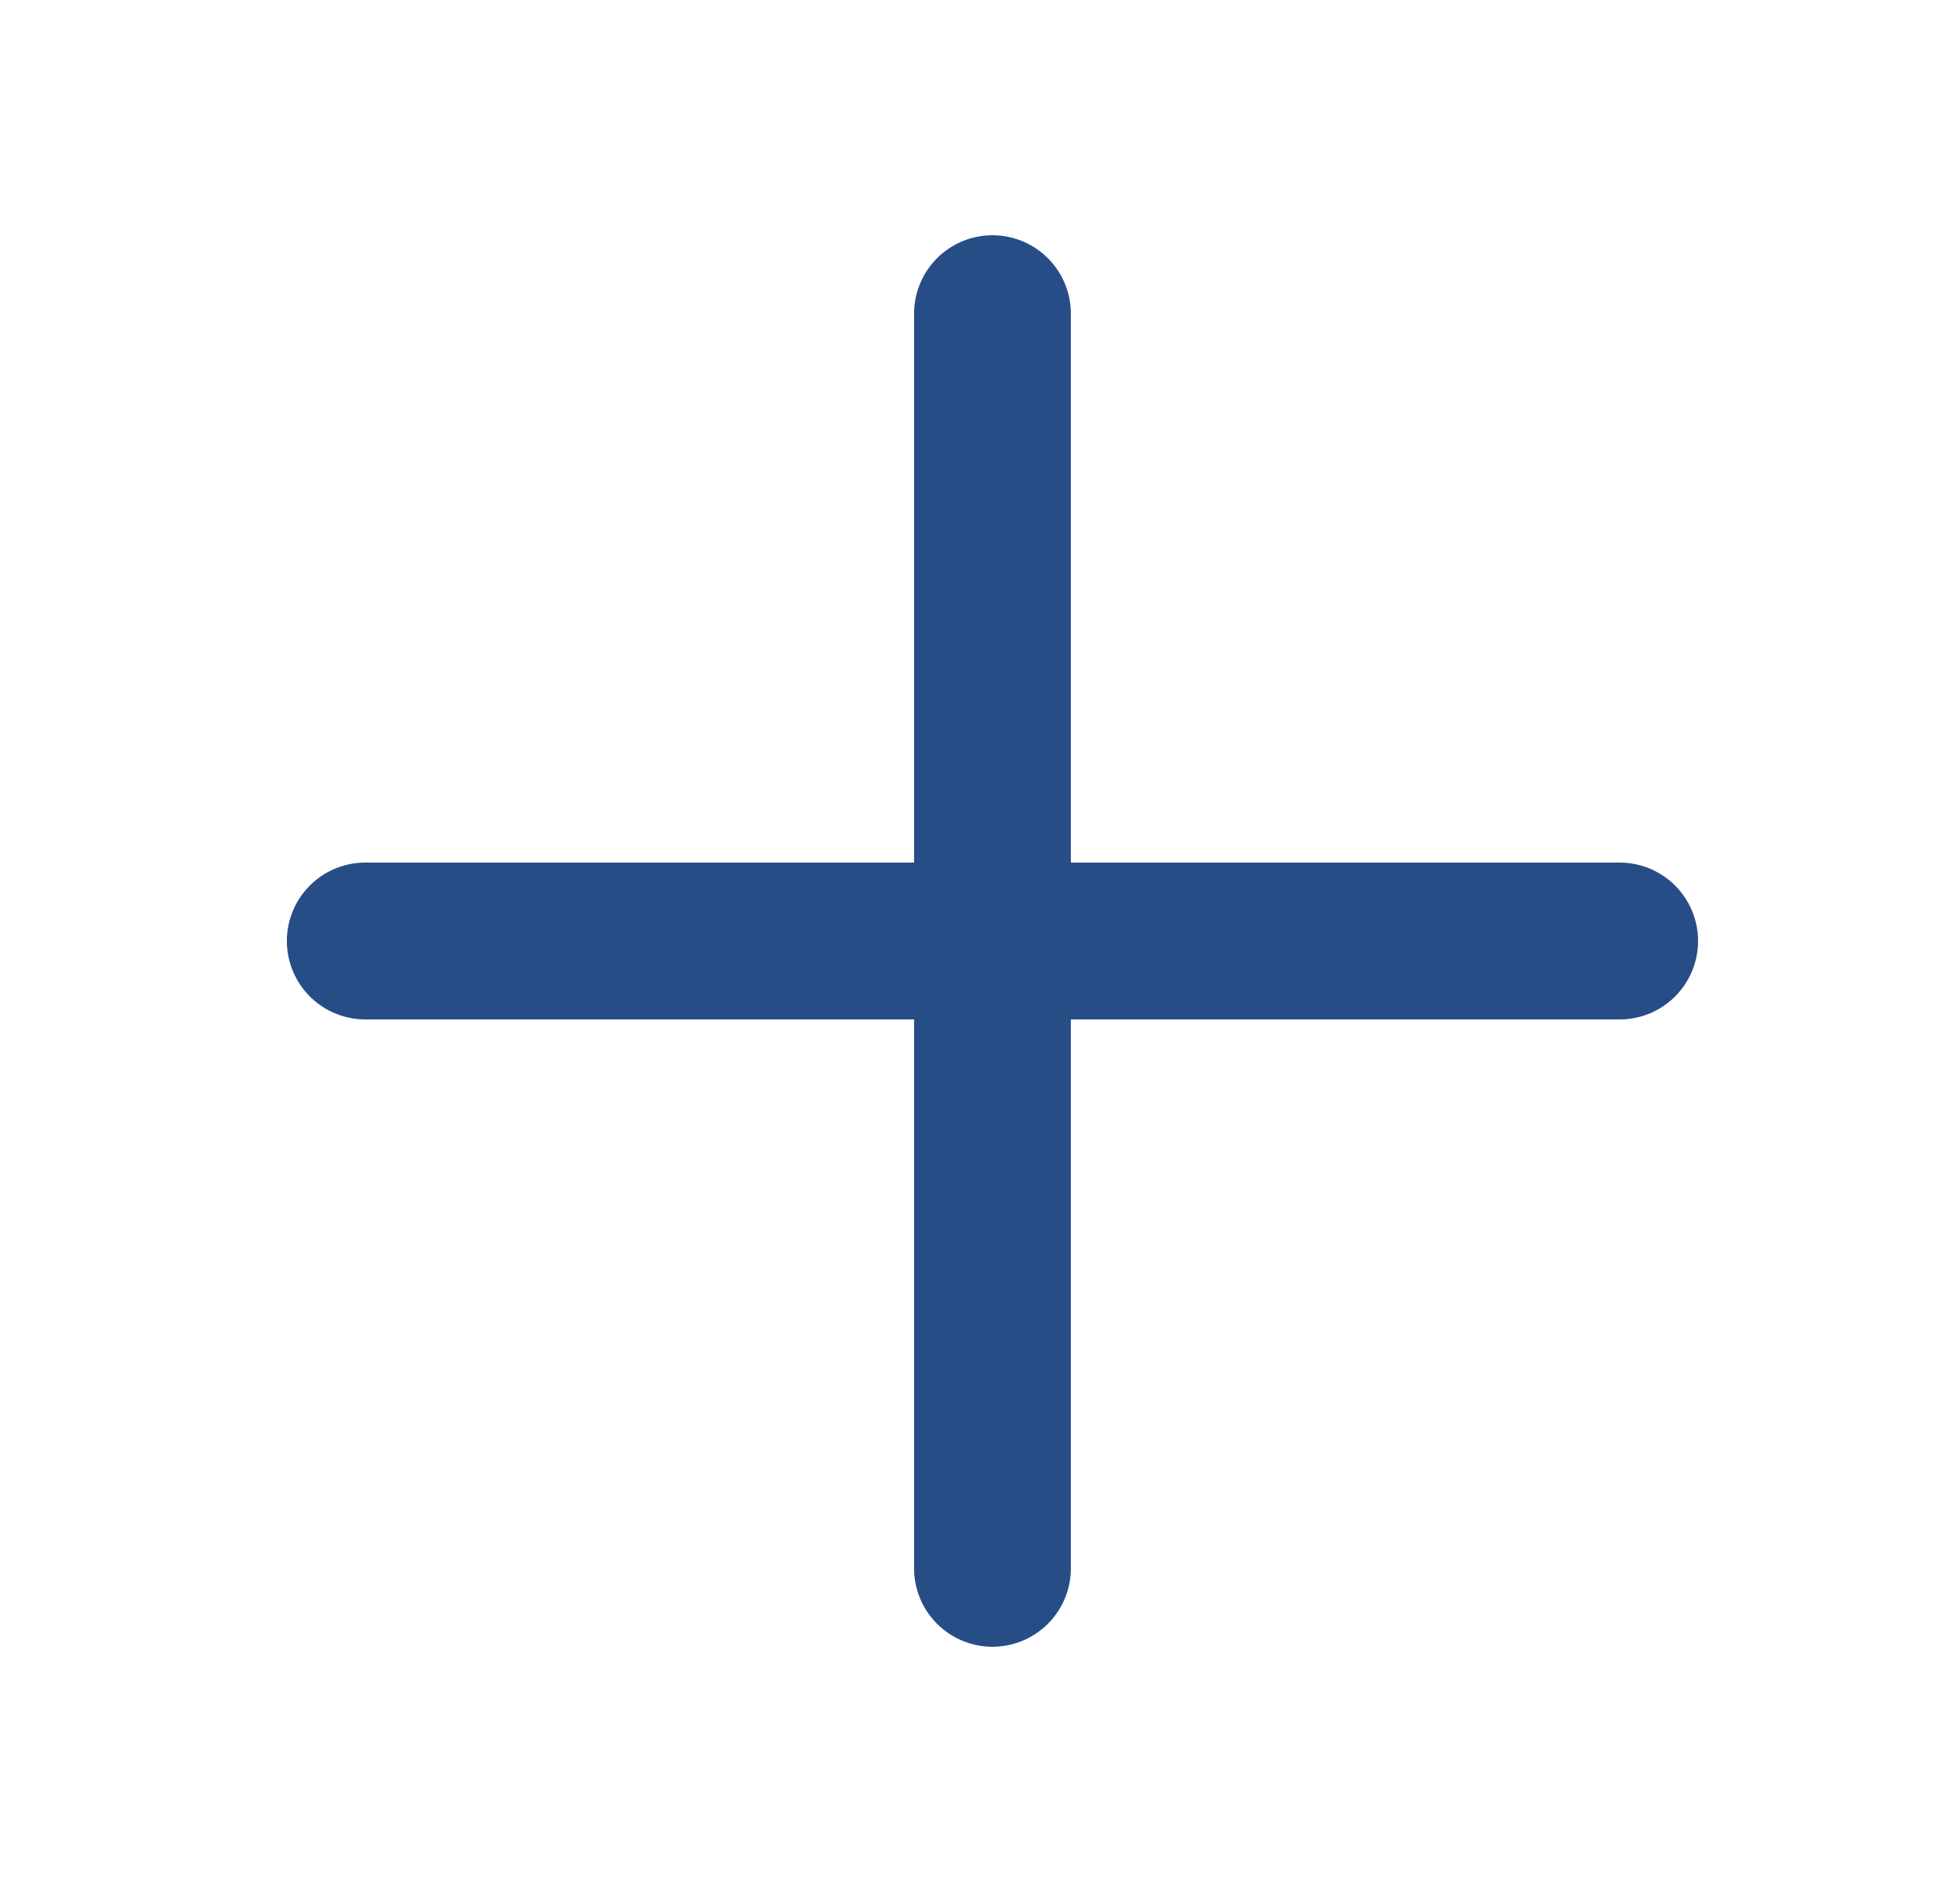 <svg width="25" height="24" viewBox="0 0 25 24" fill="none" xmlns="http://www.w3.org/2000/svg">
<path d="M4.659 12L20.659 12" stroke="#274D87" stroke-width="2" stroke-linecap="round"/>
<path d="M12.659 20L12.659 4" stroke="#274D87" stroke-width="2" stroke-linecap="round"/>
</svg>
